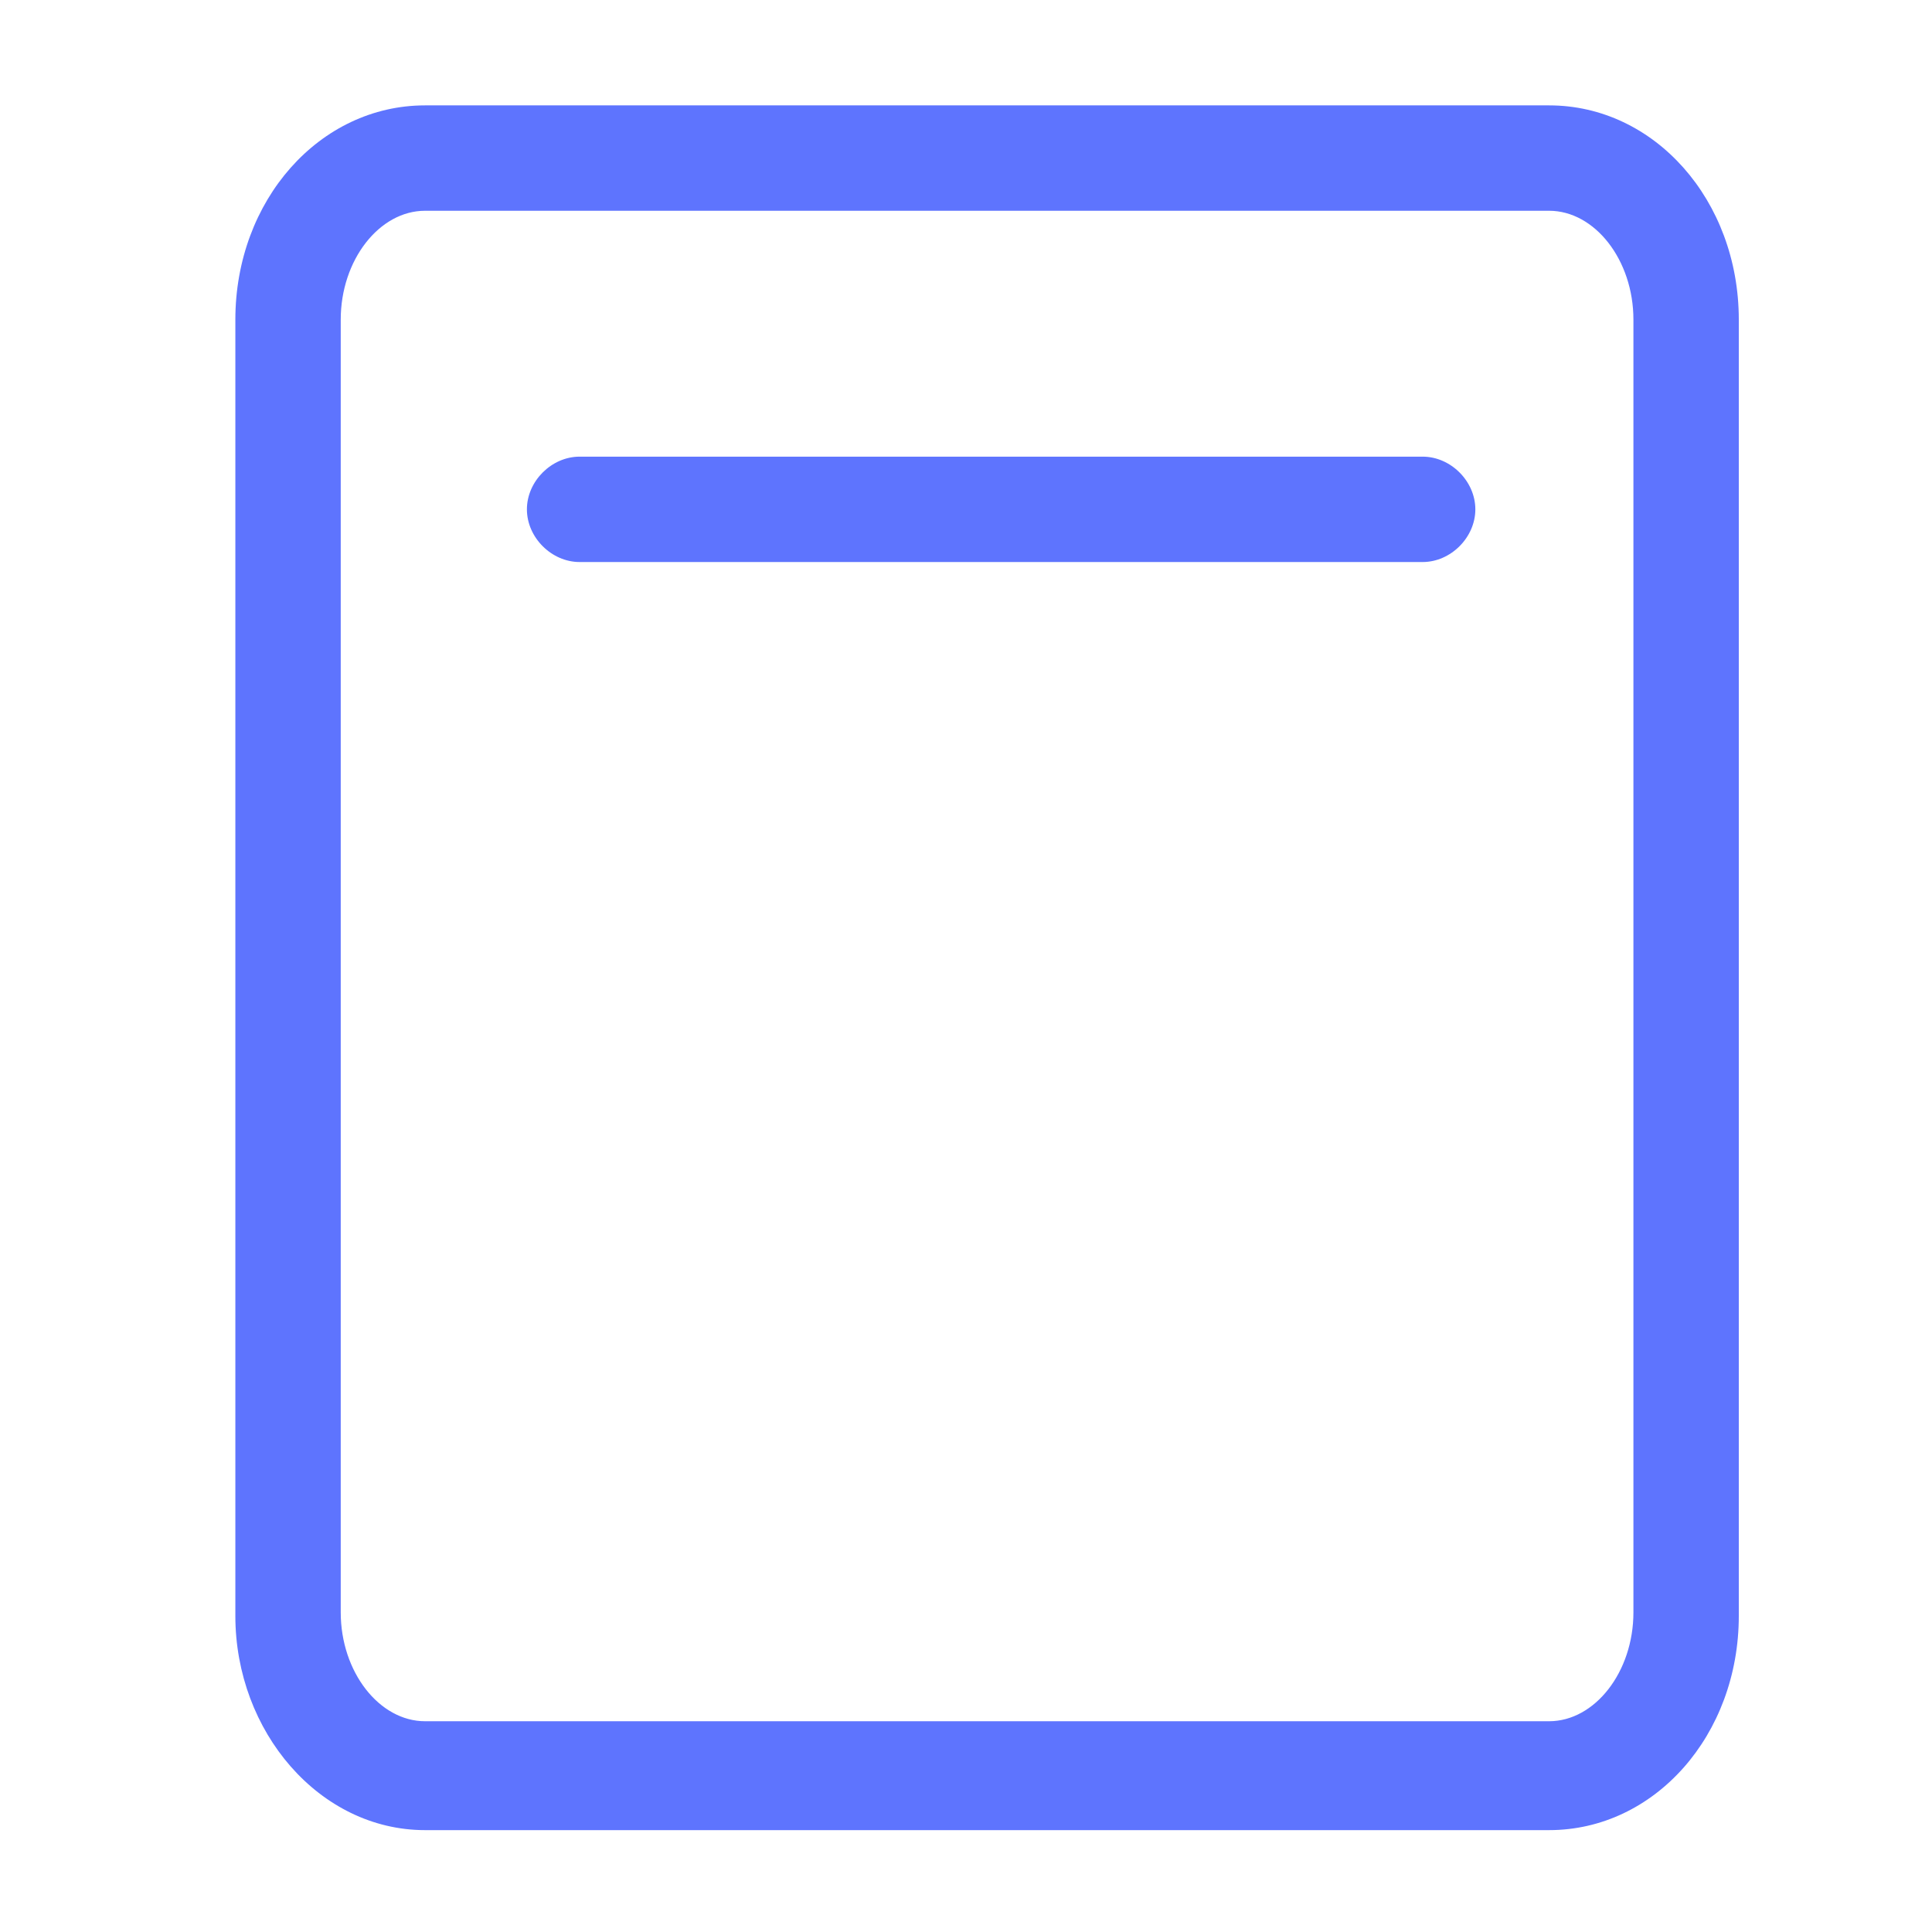 <?xml version="1.0" standalone="no"?><!DOCTYPE svg PUBLIC "-//W3C//DTD SVG 1.1//EN" "http://www.w3.org/Graphics/SVG/1.1/DTD/svg11.dtd"><svg t="1642064022623" class="icon" viewBox="0 0 1024 1024" version="1.1" xmlns="http://www.w3.org/2000/svg" p-id="4238" xmlns:xlink="http://www.w3.org/1999/xlink" width="200" height="200"><defs><style type="text/css"></style></defs><path d="M821.062 55.855h-595.782c-55.855 0-100.538 50.269-100.538 113.571V856.436c0 61.44 44.684 113.571 100.538 113.571h595.782c55.855 0 100.538-50.269 100.538-113.571V169.425c0-63.302-44.684-113.571-100.538-113.571z m44.684 798.72c0 31.651-20.48 57.716-44.684 57.716h-595.782c-24.204 0-44.684-26.065-44.684-57.716V169.425c0-31.651 20.48-57.716 44.684-57.716h595.782c24.204 0 44.684 26.065 44.684 57.716v685.149z" fill="#5E74FE" p-id="4239"></path><path d="M754.036 242.036h-446.836c-14.895 0-27.927 13.033-27.927 27.927s13.033 27.927 27.927 27.927h446.836c14.895 0 27.927-13.033 27.927-27.927s-13.033-27.927-27.927-27.927z" fill="#5E74FE" p-id="4240"></path></svg>